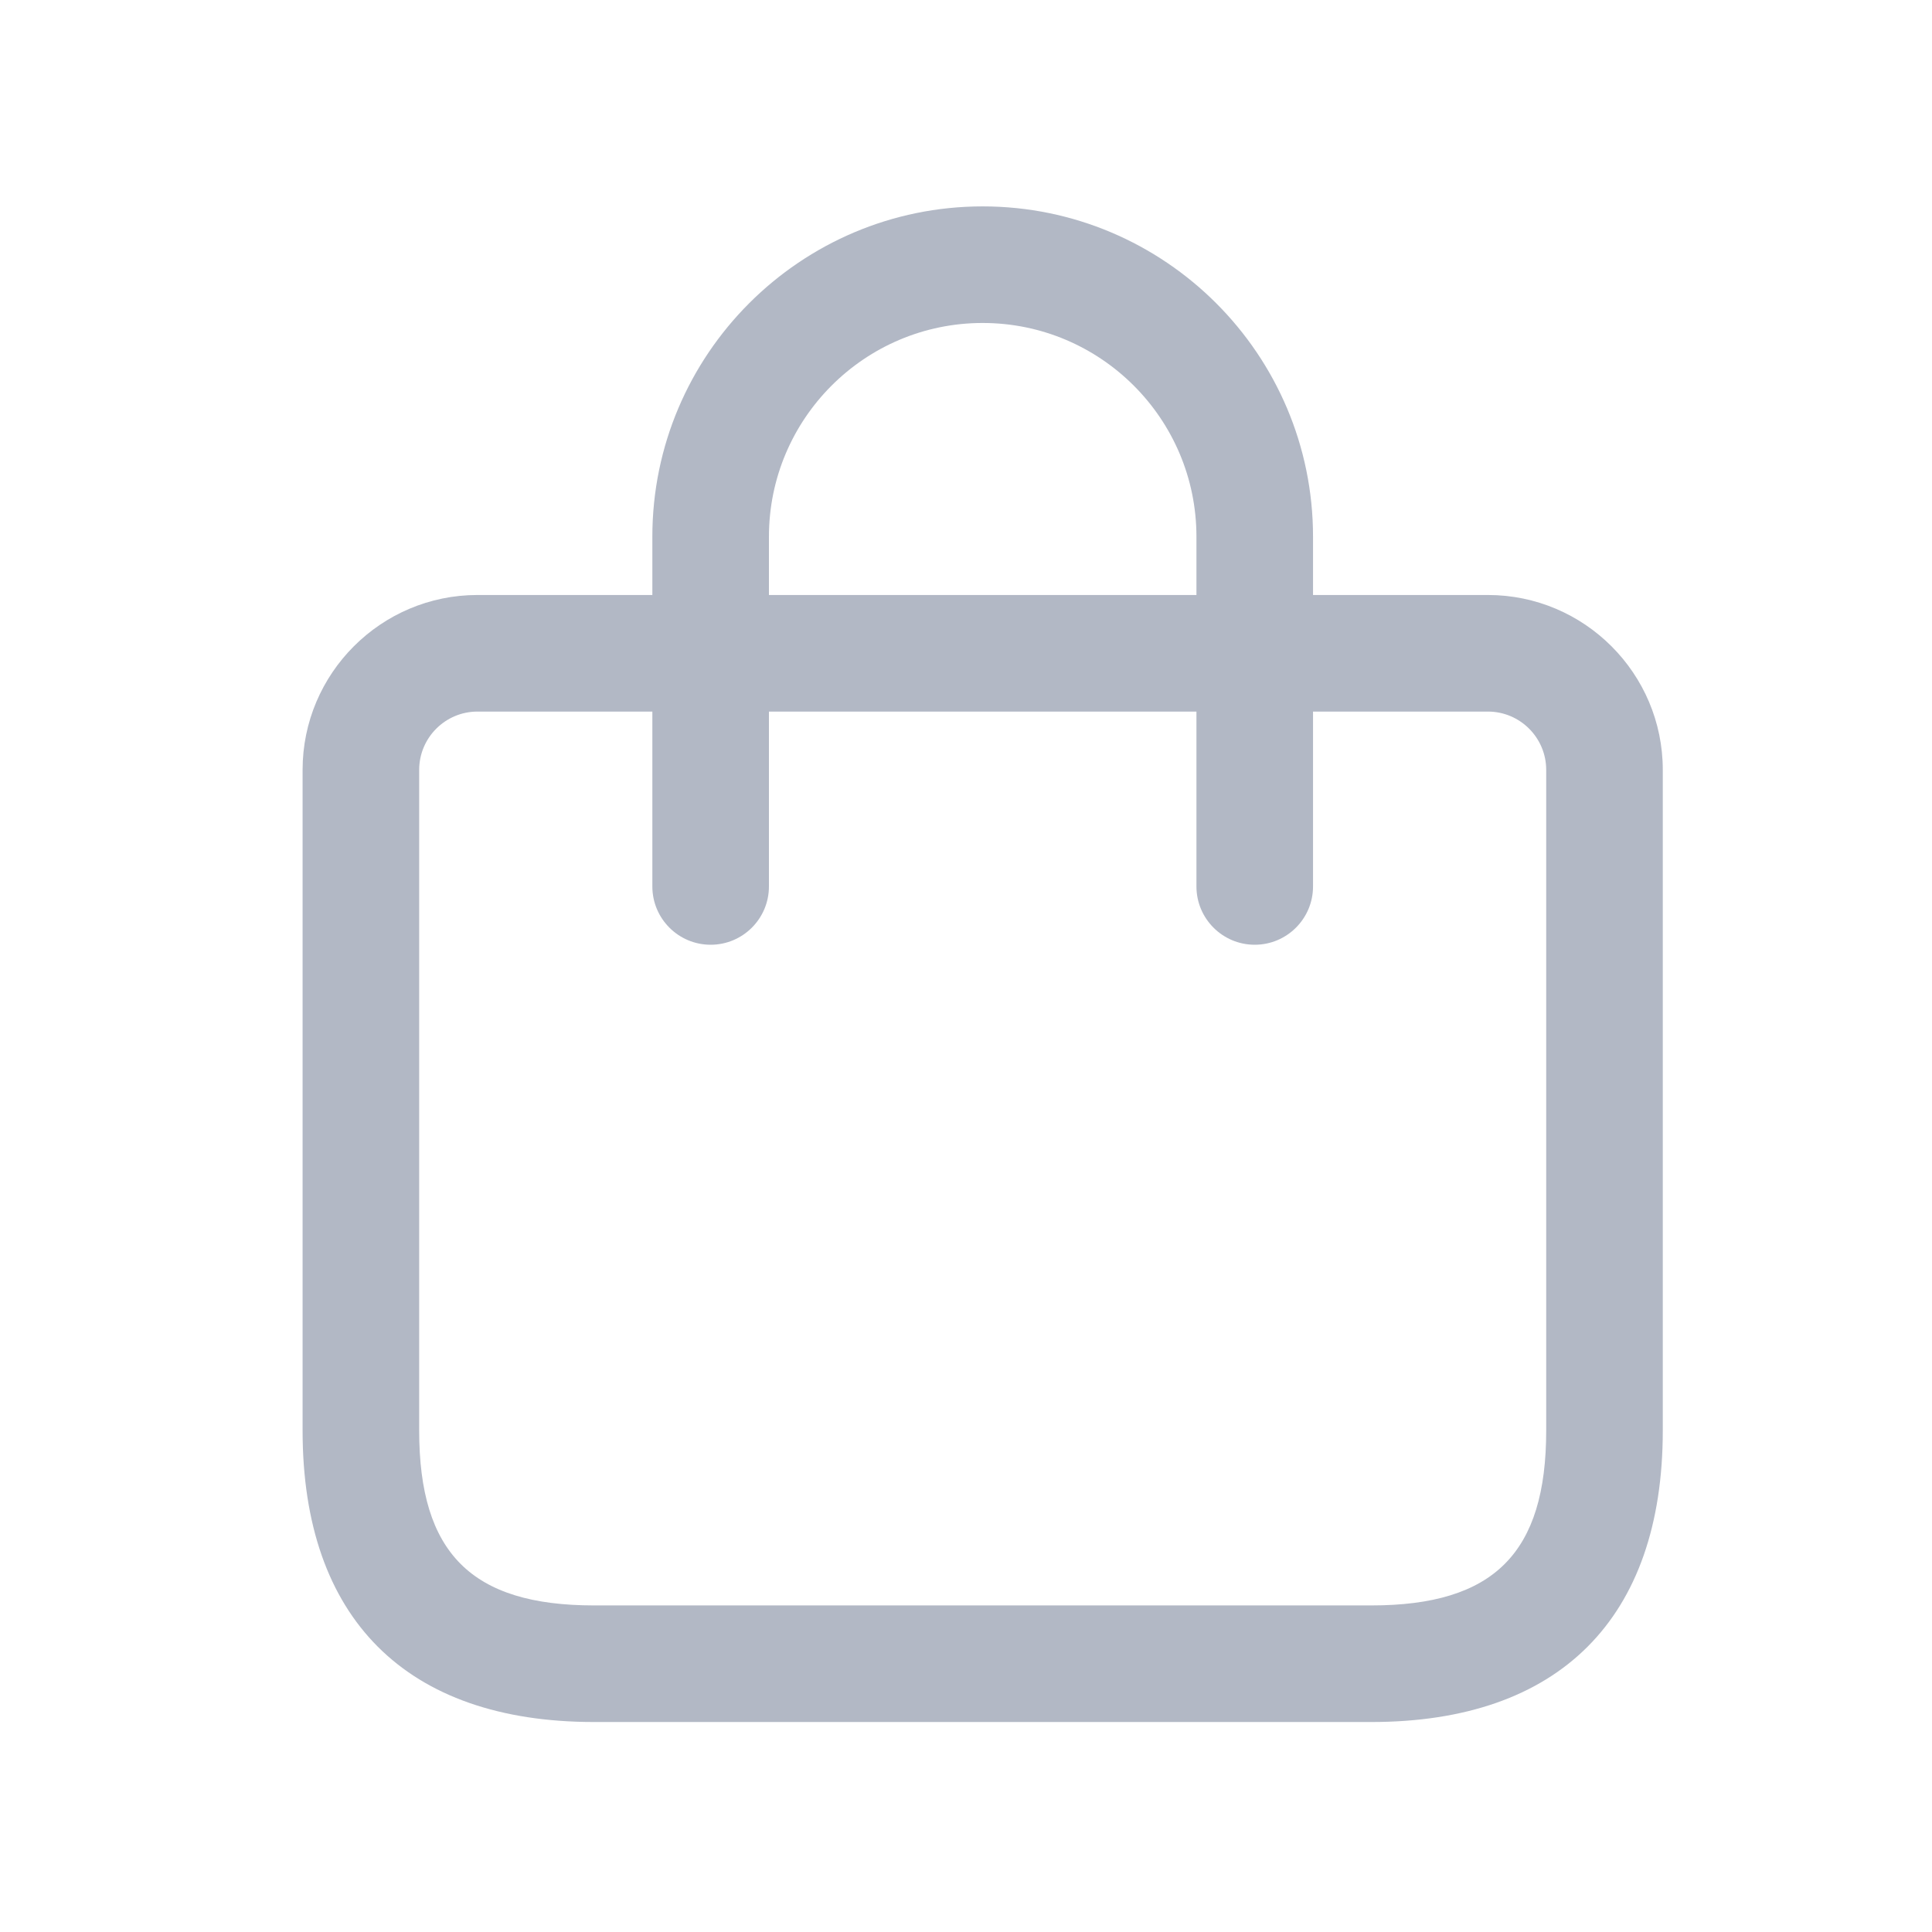 <svg width="29" height="29" viewBox="0 0 29 29" fill="none" xmlns="http://www.w3.org/2000/svg">
<path d="M22.334 8.931H19.709V8.056C19.709 5.321 17.485 3.098 14.75 3.098C12.016 3.098 9.792 5.321 9.792 8.056V8.931H7.167C5.72 8.931 4.542 10.108 4.542 11.556V21.473C4.542 24.294 6.096 25.848 8.917 25.848H20.584C23.405 25.848 24.959 24.294 24.959 21.473V11.556C24.959 10.108 23.78 8.931 22.334 8.931ZM11.542 8.056C11.542 6.286 12.98 4.848 14.75 4.848C16.52 4.848 17.959 6.286 17.959 8.056V8.931H11.542V8.056ZM23.209 21.473C23.209 23.312 22.424 24.098 20.584 24.098H8.917C7.077 24.098 6.292 23.312 6.292 21.473V11.556C6.292 11.073 6.685 10.681 7.167 10.681H9.792V13.306C9.792 13.789 10.184 14.181 10.667 14.181C11.15 14.181 11.542 13.789 11.542 13.306V10.681H17.959V13.306C17.959 13.789 18.351 14.181 18.834 14.181C19.317 14.181 19.709 13.789 19.709 13.306V10.681H22.334C22.816 10.681 23.209 11.073 23.209 11.556V21.473Z" fill="#B2B8C5"/>
</svg>
